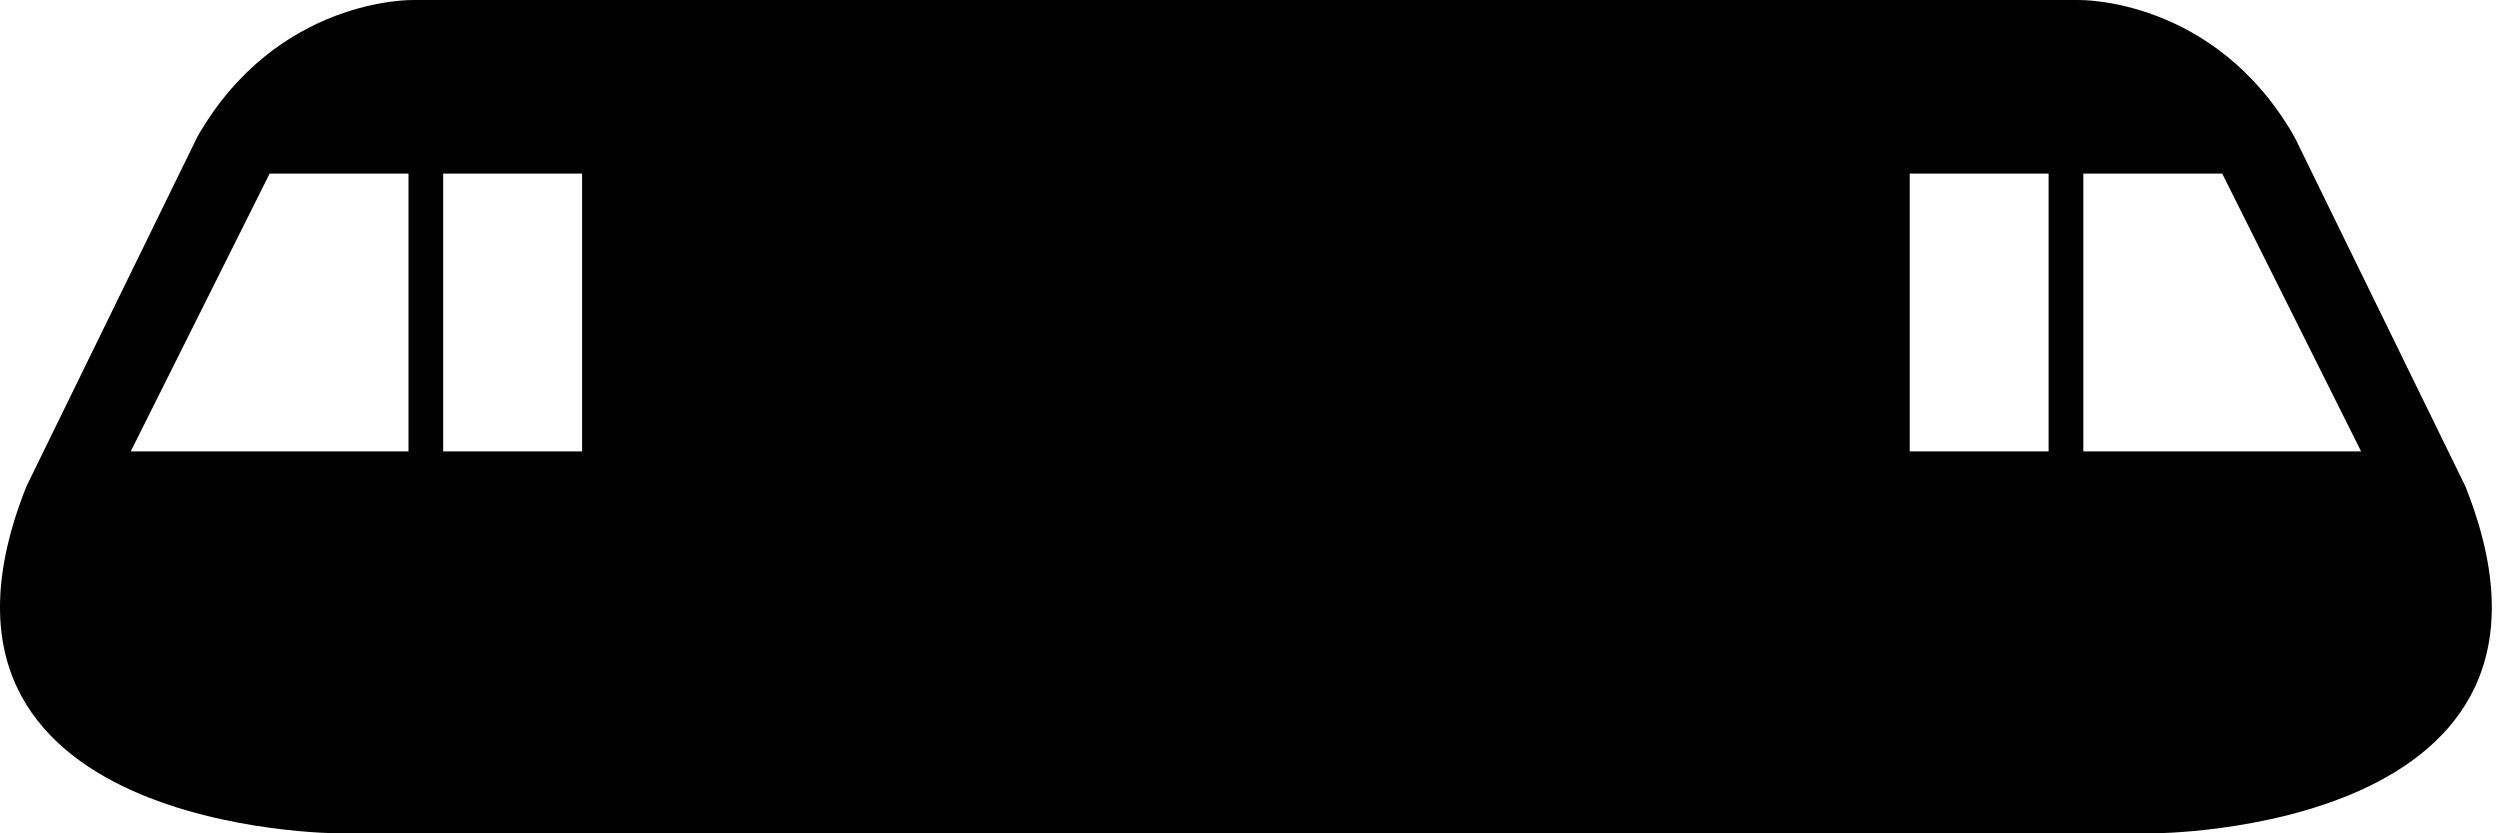 <?xml version="1.0" encoding="UTF-8"?>
<svg width="108px" height="36px" viewBox="0 0 108 36" version="1.1" xmlns="http://www.w3.org/2000/svg" xmlns:xlink="http://www.w3.org/1999/xlink">
            <path d="M106.5,21 C112.5,36 93,36 93,36 L14.646,36 C14.646,36 -4.854,36 1.147,21 L8.521,5.92 C11.976,-0.139 17.853,0.001 17.853,0.001 L89.794,0.001 C89.794,0.001 95.671,-0.139 99.125,5.92 L106.5,21 Z M82.5,19.5 L88.5,19.5 L88.5,7.5 L82.5,7.5 L82.5,19.5 Z M90,19.5 L102,19.5 L96,7.5 L90,7.5 L90,19.5 Z M19.146,19.5 L25.146,19.5 L25.146,7.5 L19.146,7.5 L19.146,19.5 Z M17.647,19.5 L17.647,7.5 L11.647,7.5 L5.647,19.5 L17.647,19.5 Z" id="Combined-Shape"></path>
 </svg>